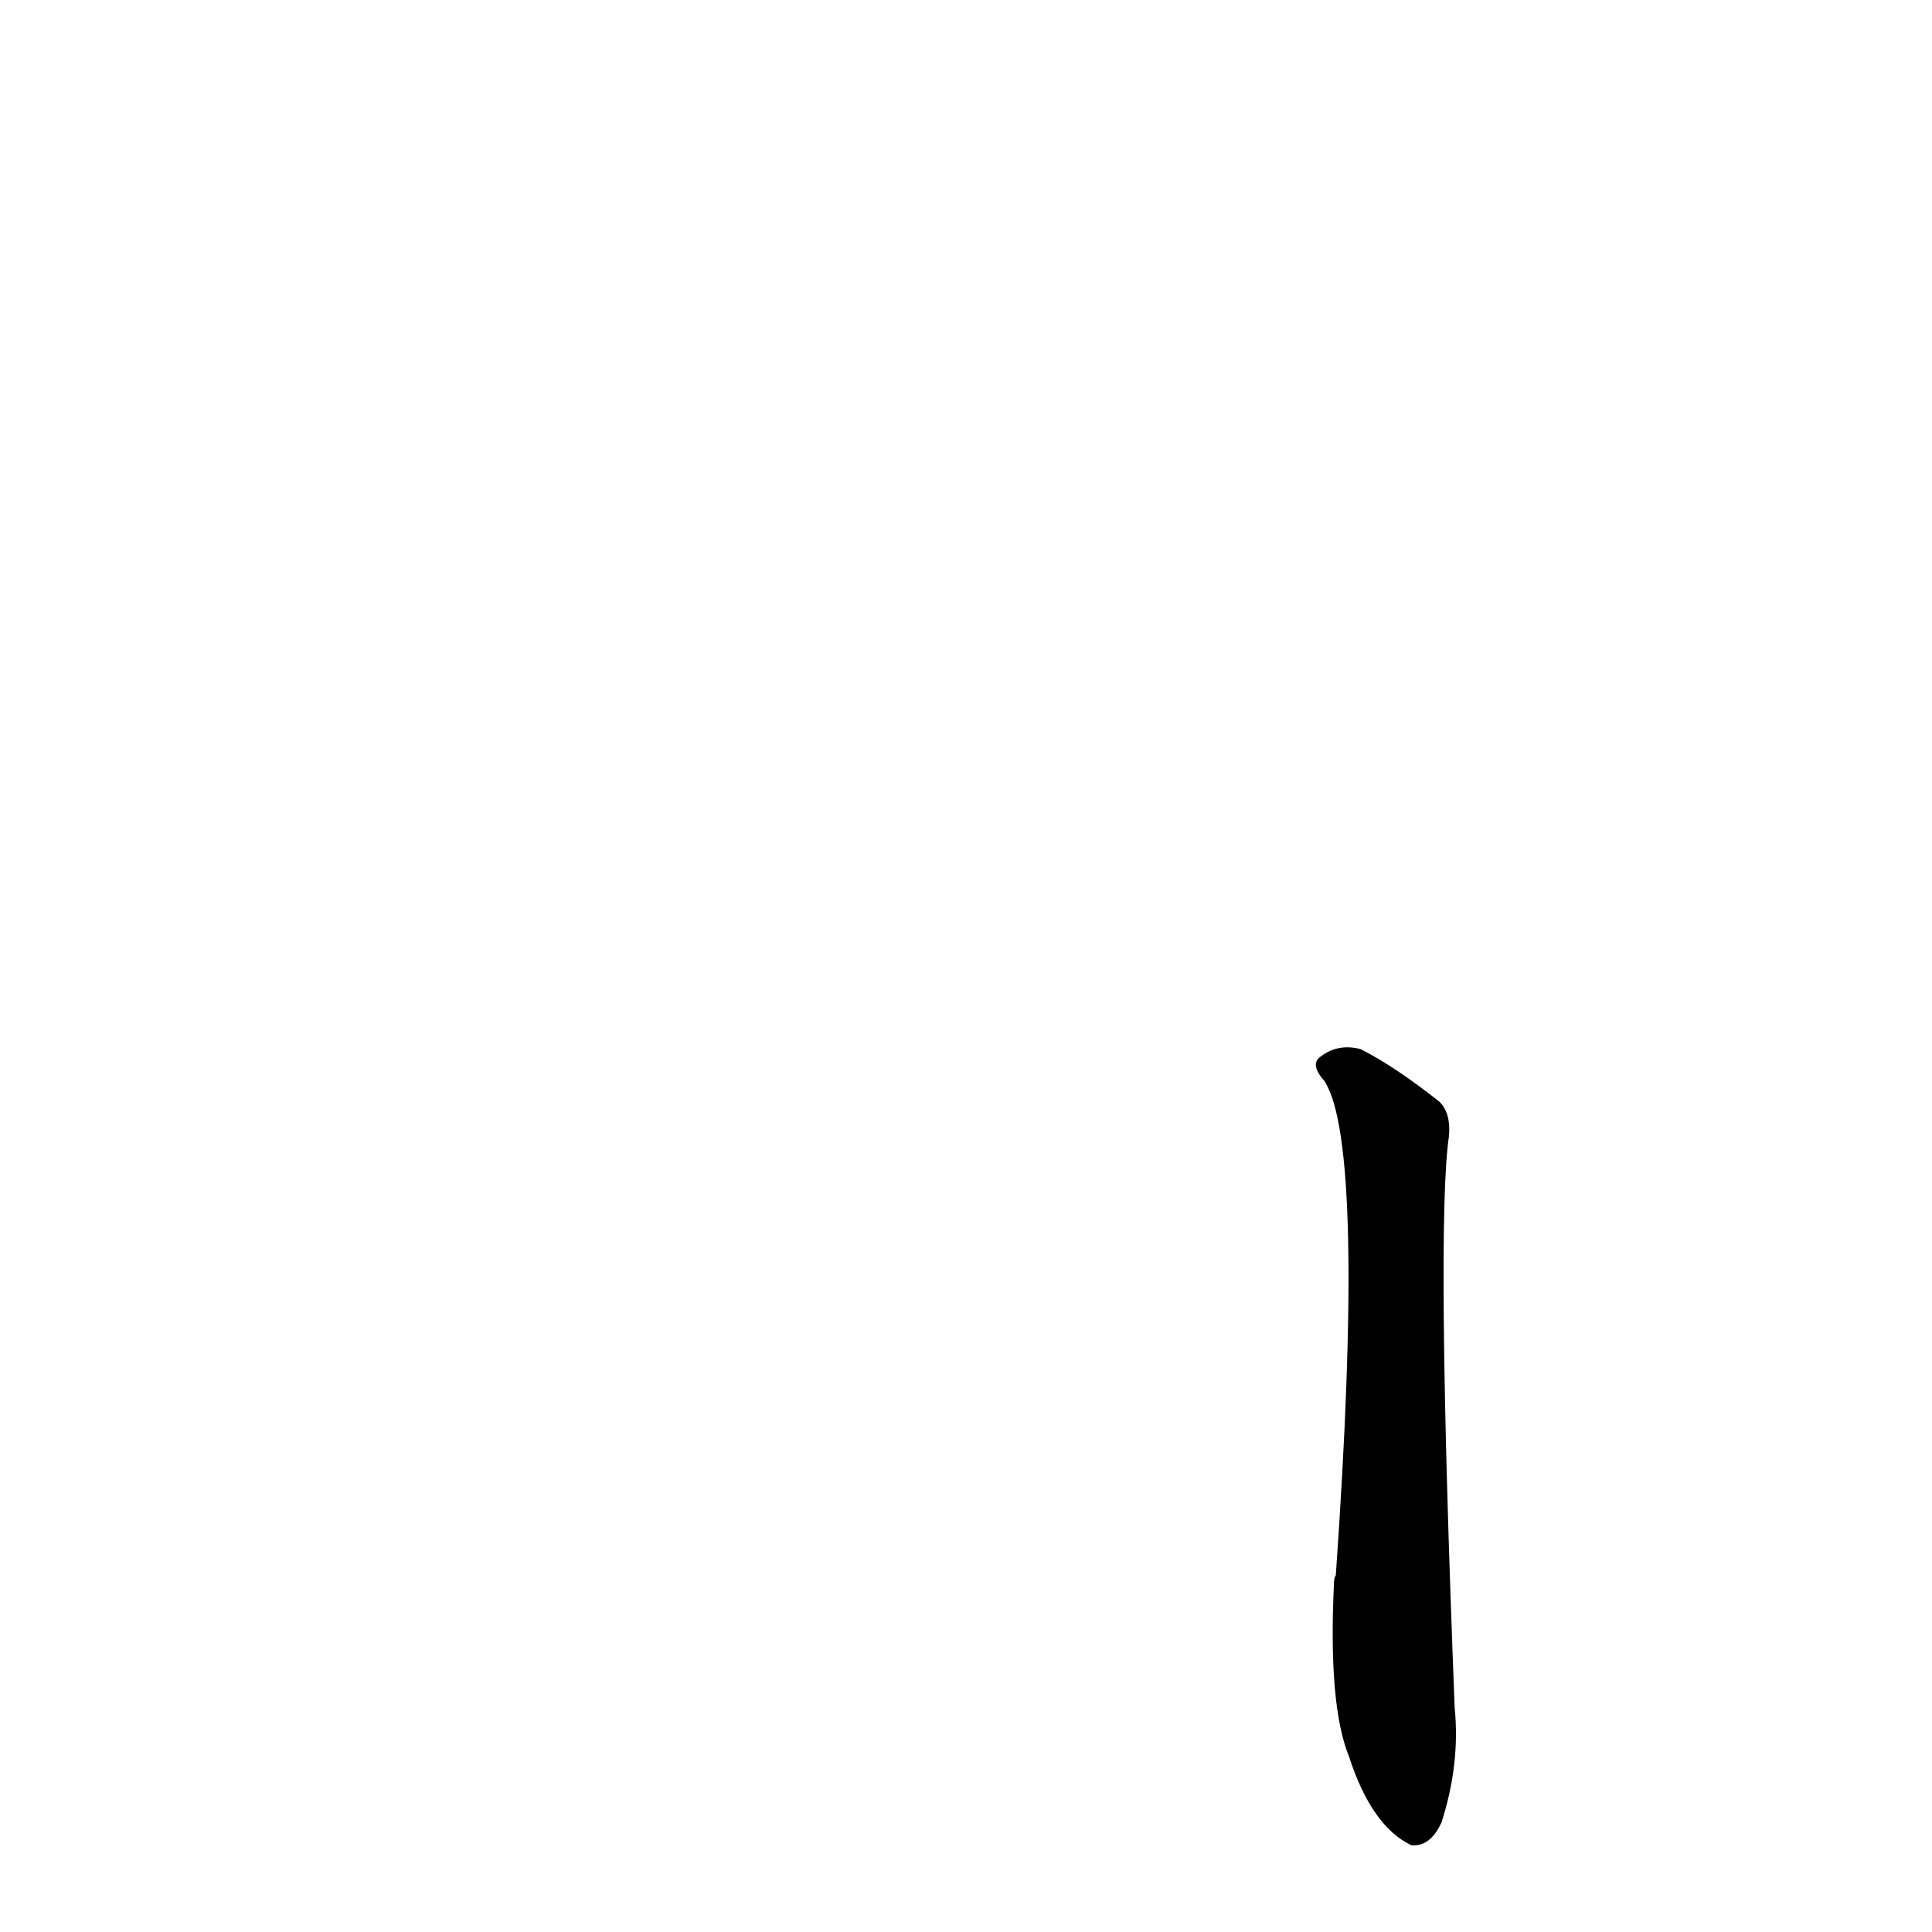 <?xml version='1.0' encoding='utf-8'?>
<svg xmlns="http://www.w3.org/2000/svg" version="1.1" viewBox="0 0 1024 1024"><g transform="scale(1, -1) translate(0, -900)"><path d="M 702 327 Q 724 293 708 65 Q 707 64 707 60 Q 704 -4 715 -31 Q 727 -68 748 -78 Q 758 -79 764 -66 Q 774 -35 771 -5 Q 761 251 768 298 Q 769 310 763 316 Q 739 335 721 344 Q 709 347 700 340 Q 694 336 702 327 Z" fill="black" /></g></svg>